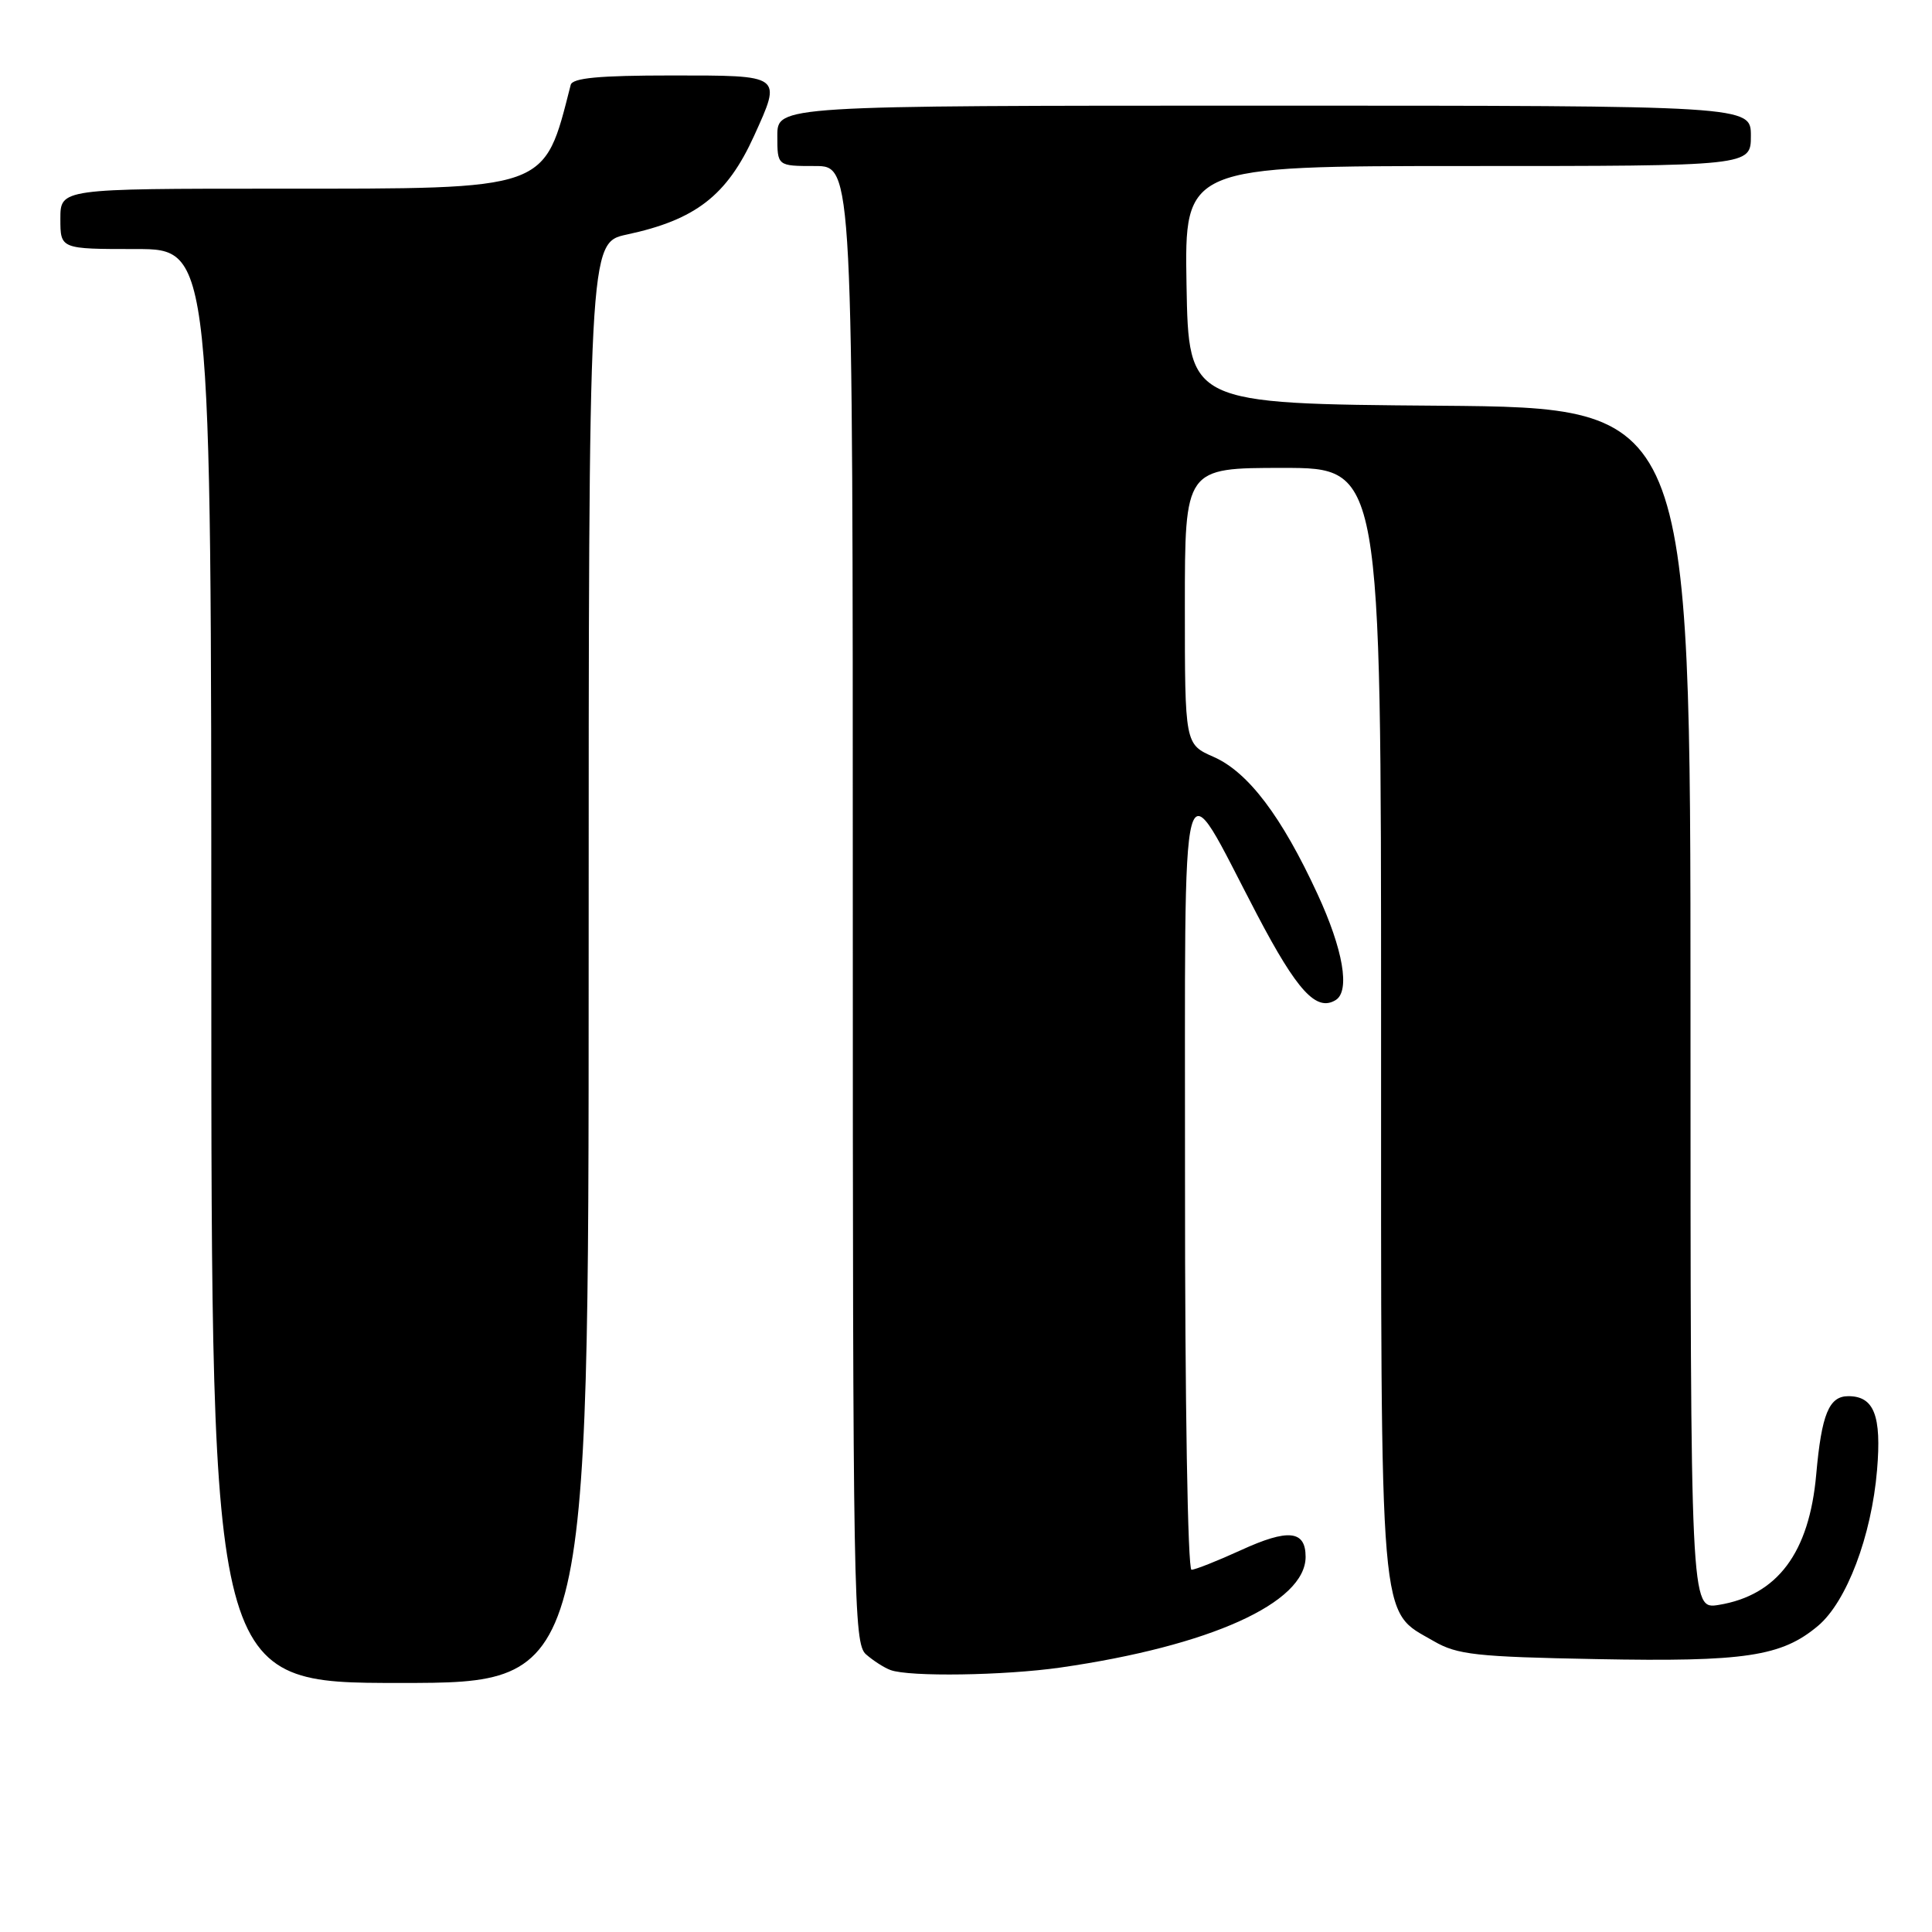 <?xml version="1.0" encoding="UTF-8" standalone="no"?>
<!DOCTYPE svg PUBLIC "-//W3C//DTD SVG 1.1//EN" "http://www.w3.org/Graphics/SVG/1.1/DTD/svg11.dtd" >
<svg xmlns="http://www.w3.org/2000/svg" xmlns:xlink="http://www.w3.org/1999/xlink" version="1.1" viewBox="0 0 256 256">
 <g >
 <path fill="currentColor"
d=" M 78.00 127.58 C 78.00 32.17 78.00 32.17 83.05 31.08 C 92.18 29.13 96.33 25.90 99.92 18.00 C 103.60 9.88 103.77 10.00 88.97 10.00 C 79.38 10.00 75.85 10.33 75.62 11.25 C 72.02 25.33 72.97 25.00 36.75 25.00 C 8.00 25.00 8.00 25.00 8.00 29.00 C 8.00 33.00 8.00 33.00 18.00 33.00 C 28.00 33.00 28.00 33.00 28.00 128.00 C 28.00 223.00 28.00 223.00 53.00 223.00 C 78.00 223.00 78.00 223.00 78.00 127.58 Z  M 140.50 220.96 C 160.32 218.11 173.00 212.39 173.00 206.29 C 173.00 202.77 170.70 202.53 164.42 205.41 C 161.31 206.83 158.36 208.00 157.88 208.00 C 157.38 208.00 157.01 185.57 157.02 156.75 C 157.05 97.83 156.12 101.27 166.58 121.21 C 171.89 131.33 174.43 134.09 176.99 132.51 C 178.92 131.31 177.98 125.82 174.57 118.45 C 169.82 108.16 165.39 102.32 160.83 100.30 C 157.00 98.62 157.00 98.62 157.00 80.31 C 157.00 62.00 157.00 62.00 170.00 62.00 C 183.00 62.00 183.00 62.00 183.00 135.25 C 183.00 217.07 182.67 213.21 190.00 217.47 C 193.09 219.26 195.59 219.54 211.55 219.84 C 231.24 220.22 236.08 219.49 240.90 215.43 C 244.69 212.24 247.99 203.53 248.72 194.78 C 249.33 187.57 248.32 185.00 244.91 185.00 C 242.35 185.00 241.37 187.39 240.66 195.36 C 239.74 205.76 235.52 211.39 227.73 212.66 C 224.00 213.26 224.00 213.26 224.00 133.64 C 224.00 54.03 224.00 54.03 190.75 53.76 C 157.50 53.50 157.50 53.50 157.22 37.75 C 156.95 22.00 156.95 22.00 194.47 22.00 C 232.00 22.00 232.00 22.00 232.00 18.00 C 232.00 14.00 232.00 14.00 167.50 14.00 C 103.00 14.00 103.00 14.00 103.00 18.00 C 103.00 22.00 103.00 22.00 108.00 22.00 C 113.00 22.00 113.00 22.00 113.00 119.85 C 113.00 211.78 113.11 217.78 114.75 219.21 C 115.71 220.05 117.17 220.99 118.00 221.29 C 120.50 222.21 133.06 222.02 140.50 220.96 Z "/>
</g>
</svg>